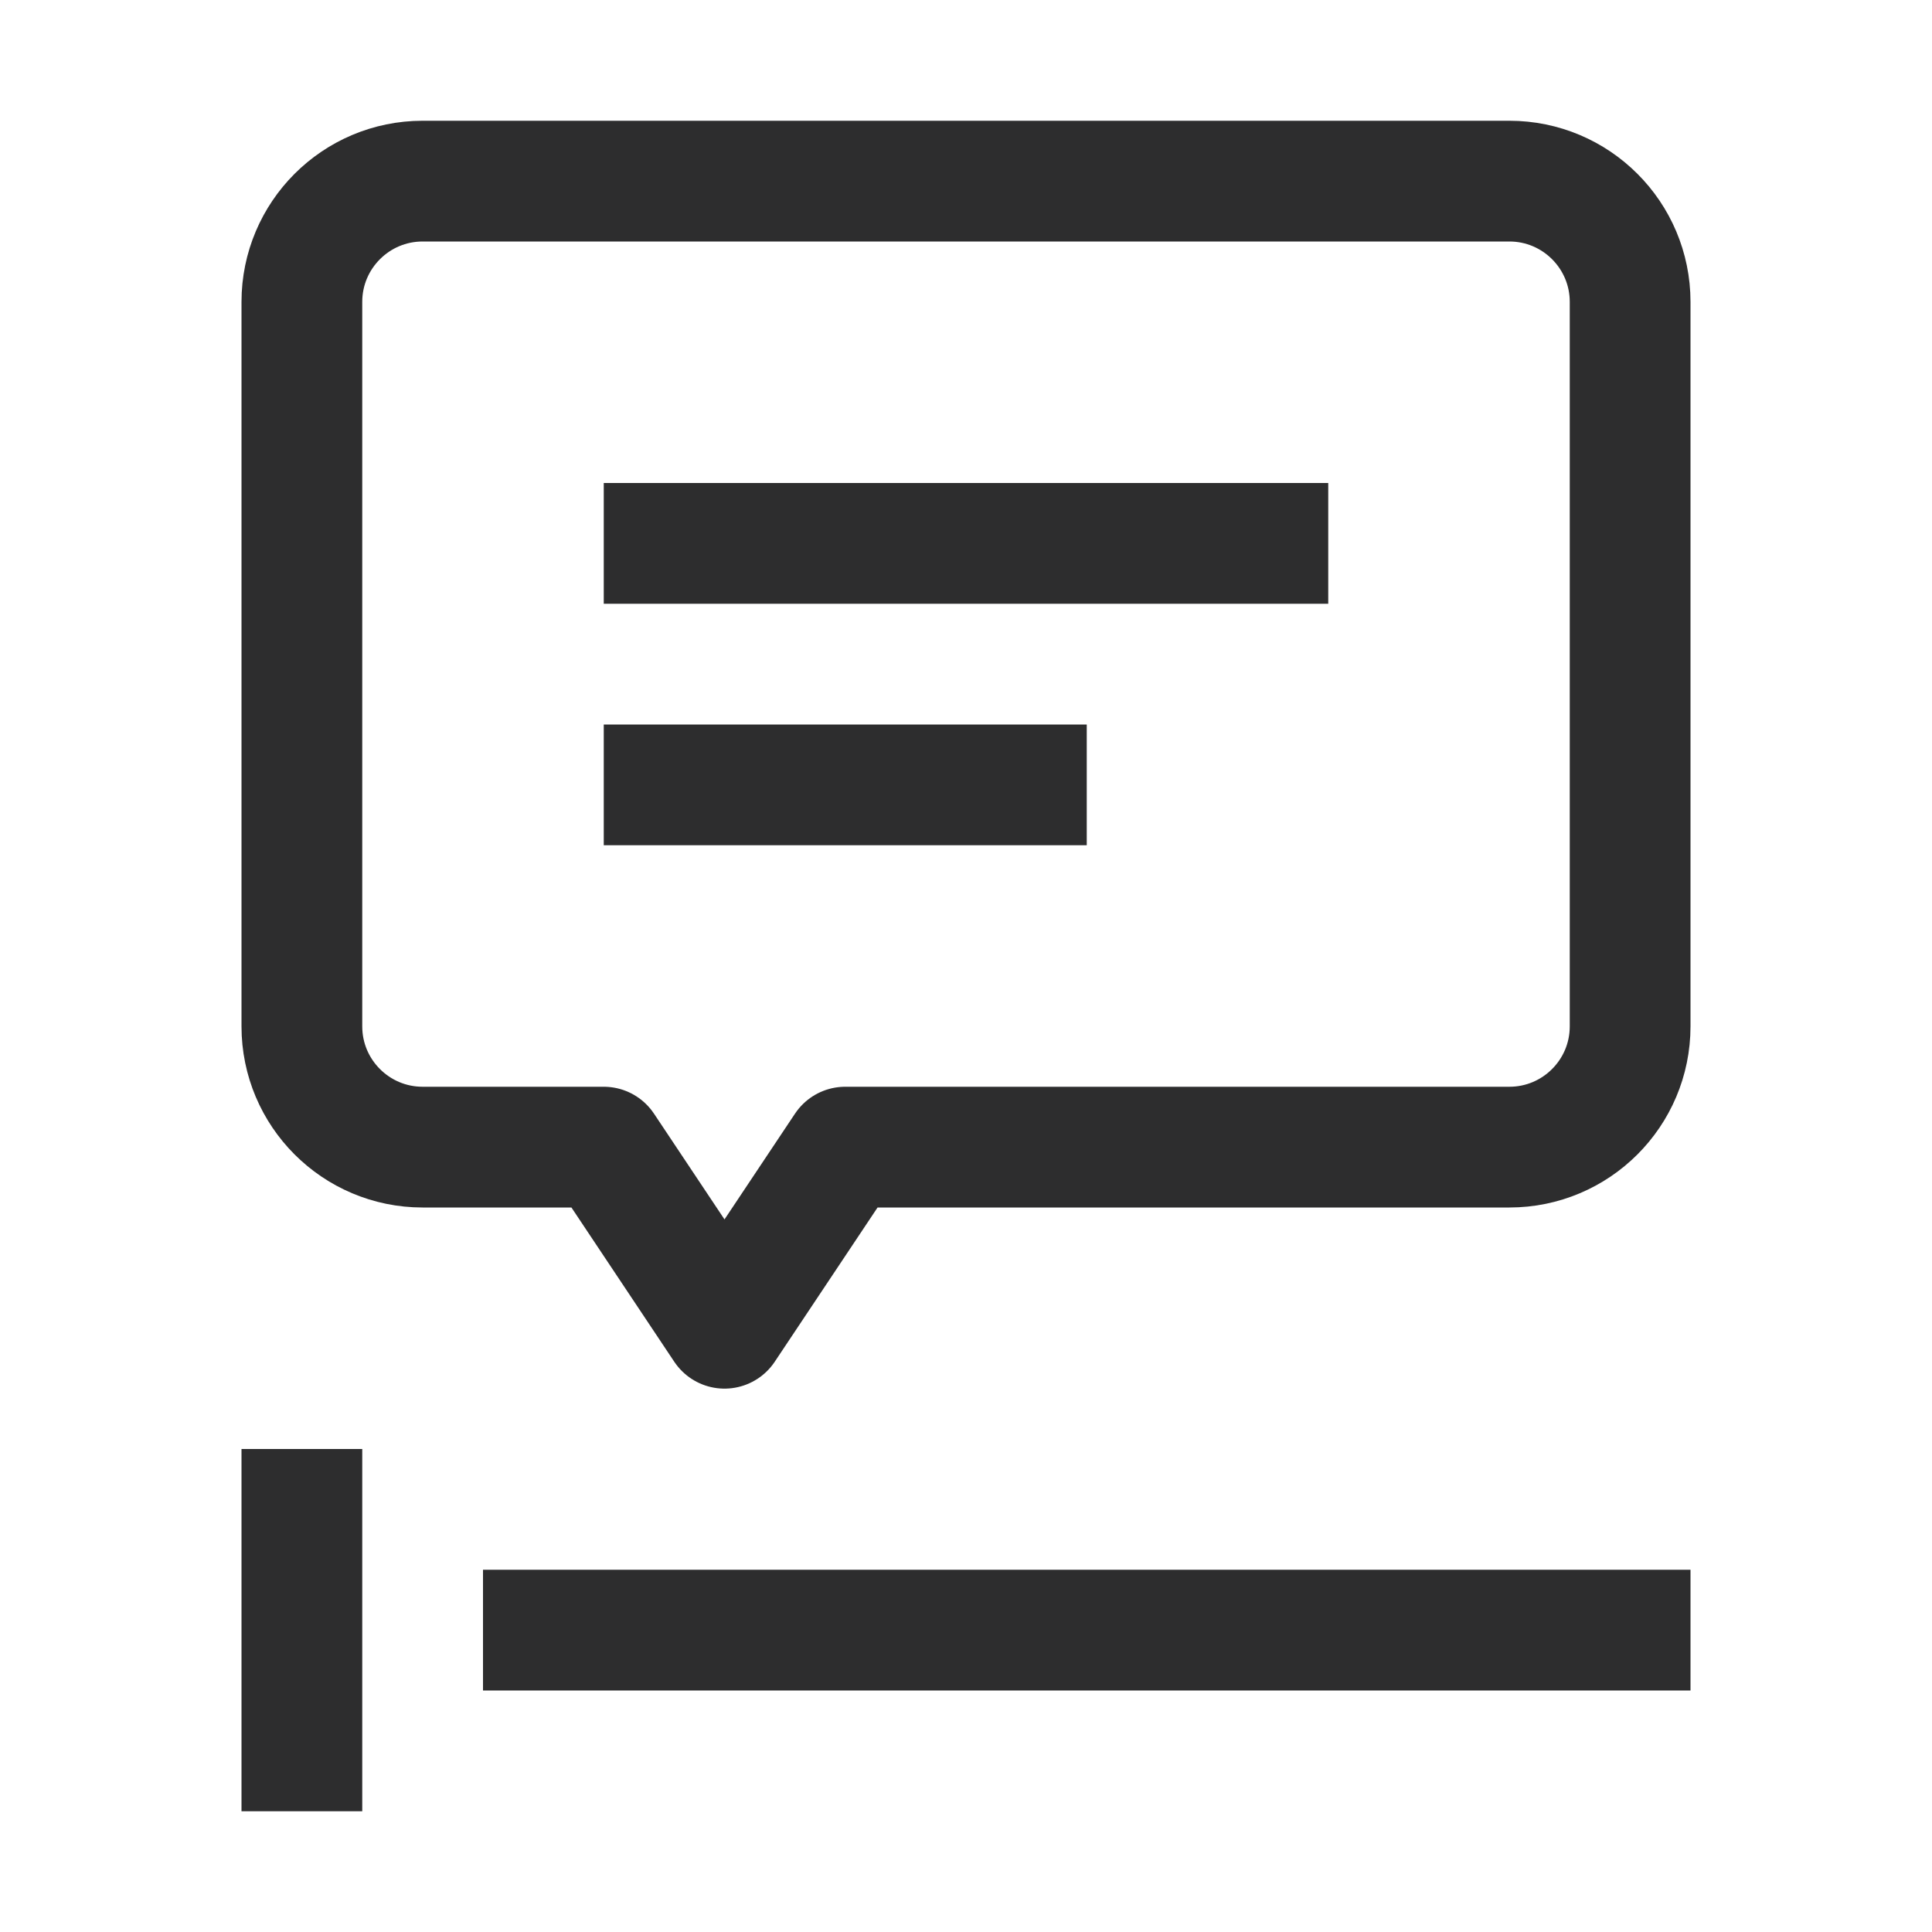 <svg width="16" height="16" viewBox="0 0 16 16" fill="none" xmlns="http://www.w3.org/2000/svg">
<path d="M13.5 2.5C13.5 1.948 13.052 1.5 12.5 1.5H3.5C2.948 1.5 2.5 1.948 2.5 2.5L2.5 8.5C2.5 9.052 2.948 9.5 3.5 9.5H5L6 11L7 9.5H12.5C13.052 9.5 13.5 9.052 13.5 8.5V2.5Z" stroke="#2D2D2E" stroke-linejoin="round"/>
<path d="M14 13.5L4 13.5" stroke="#2D2D2E"/>
<path d="M2.5 15V12" stroke="#2D2D2E"/>
<path d="M5 4.5L11 4.5M5 6.5H9" stroke="#2D2D2E" stroke-linejoin="round"/>
</svg>
